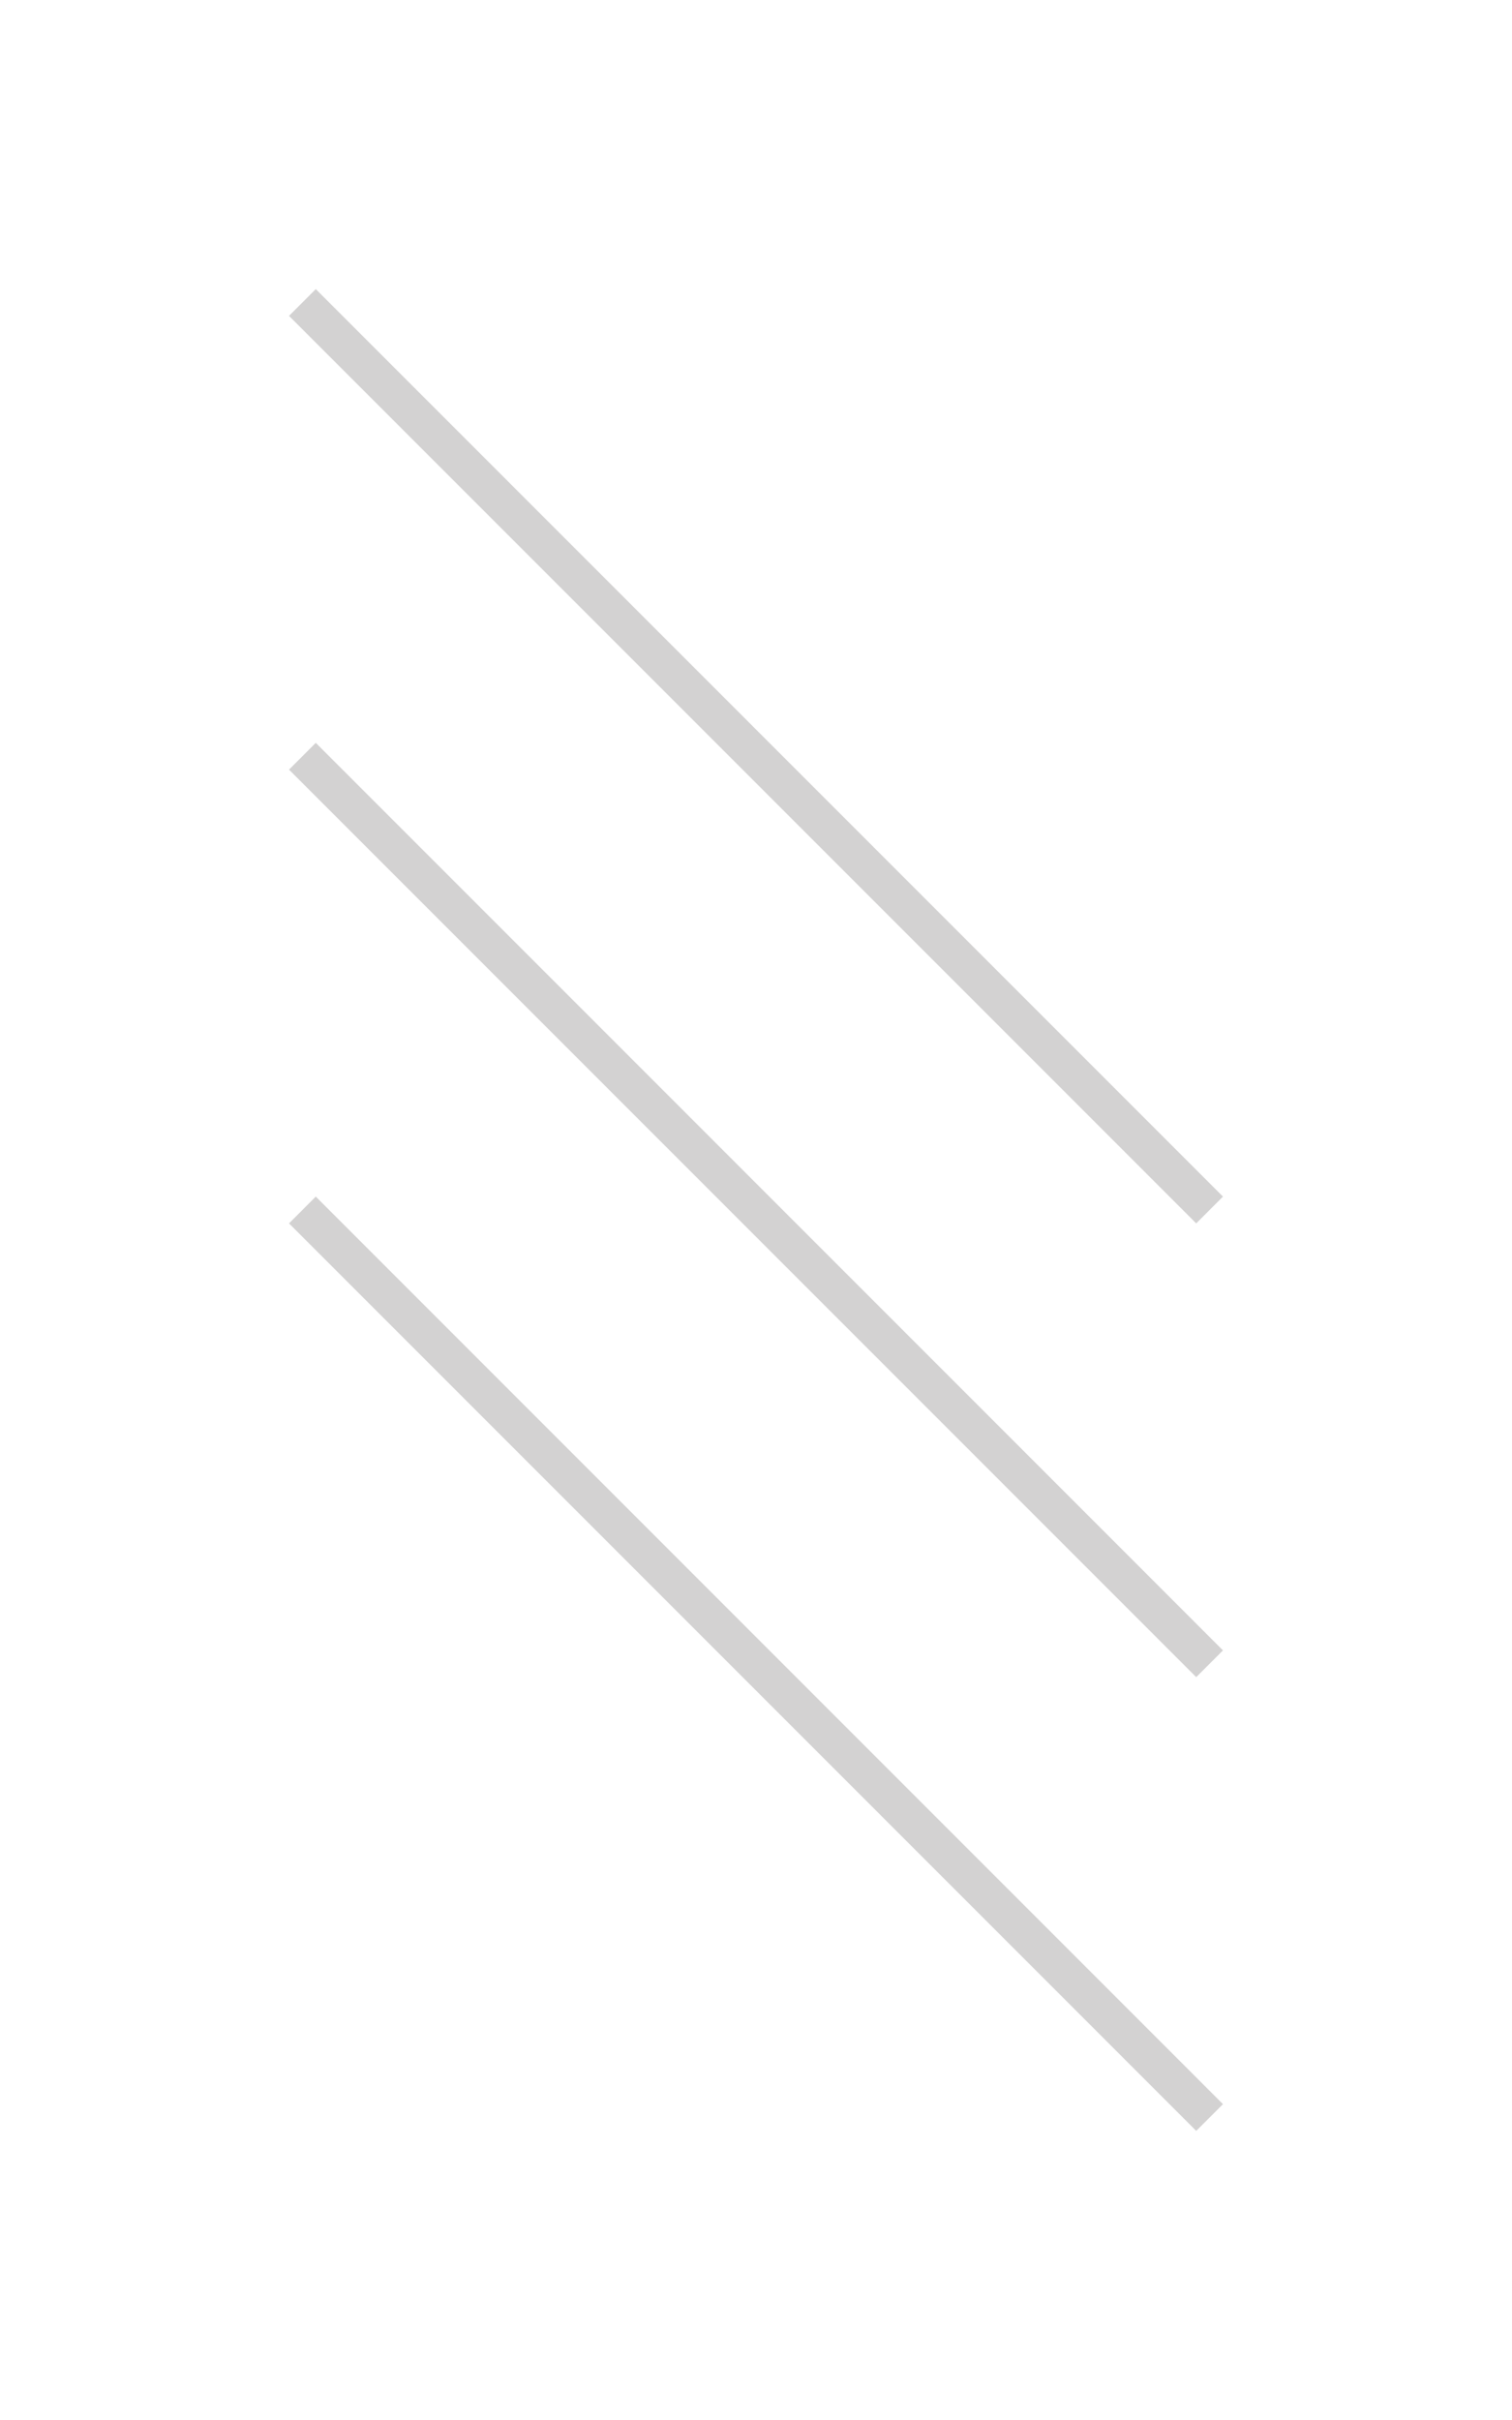 <svg width="40" height="64" viewBox="0 0 40 64" fill="none" xmlns="http://www.w3.org/2000/svg">
<path d="M8.354 7.646L7.646 8.354L31.646 32.354L32.354 31.646L8.354 7.646Z" fill="#231F20" fill-opacity="0.2"/>
<path d="M7.646 20.354L8.354 19.646L32.354 43.647L31.646 44.354L7.646 20.354Z" fill="#231F20" fill-opacity="0.2"/>
<path d="M31.646 56.354L7.646 32.354L8.354 31.646L32.354 55.647L31.646 56.354Z" fill="#231F20" fill-opacity="0.2"/>
</svg>
